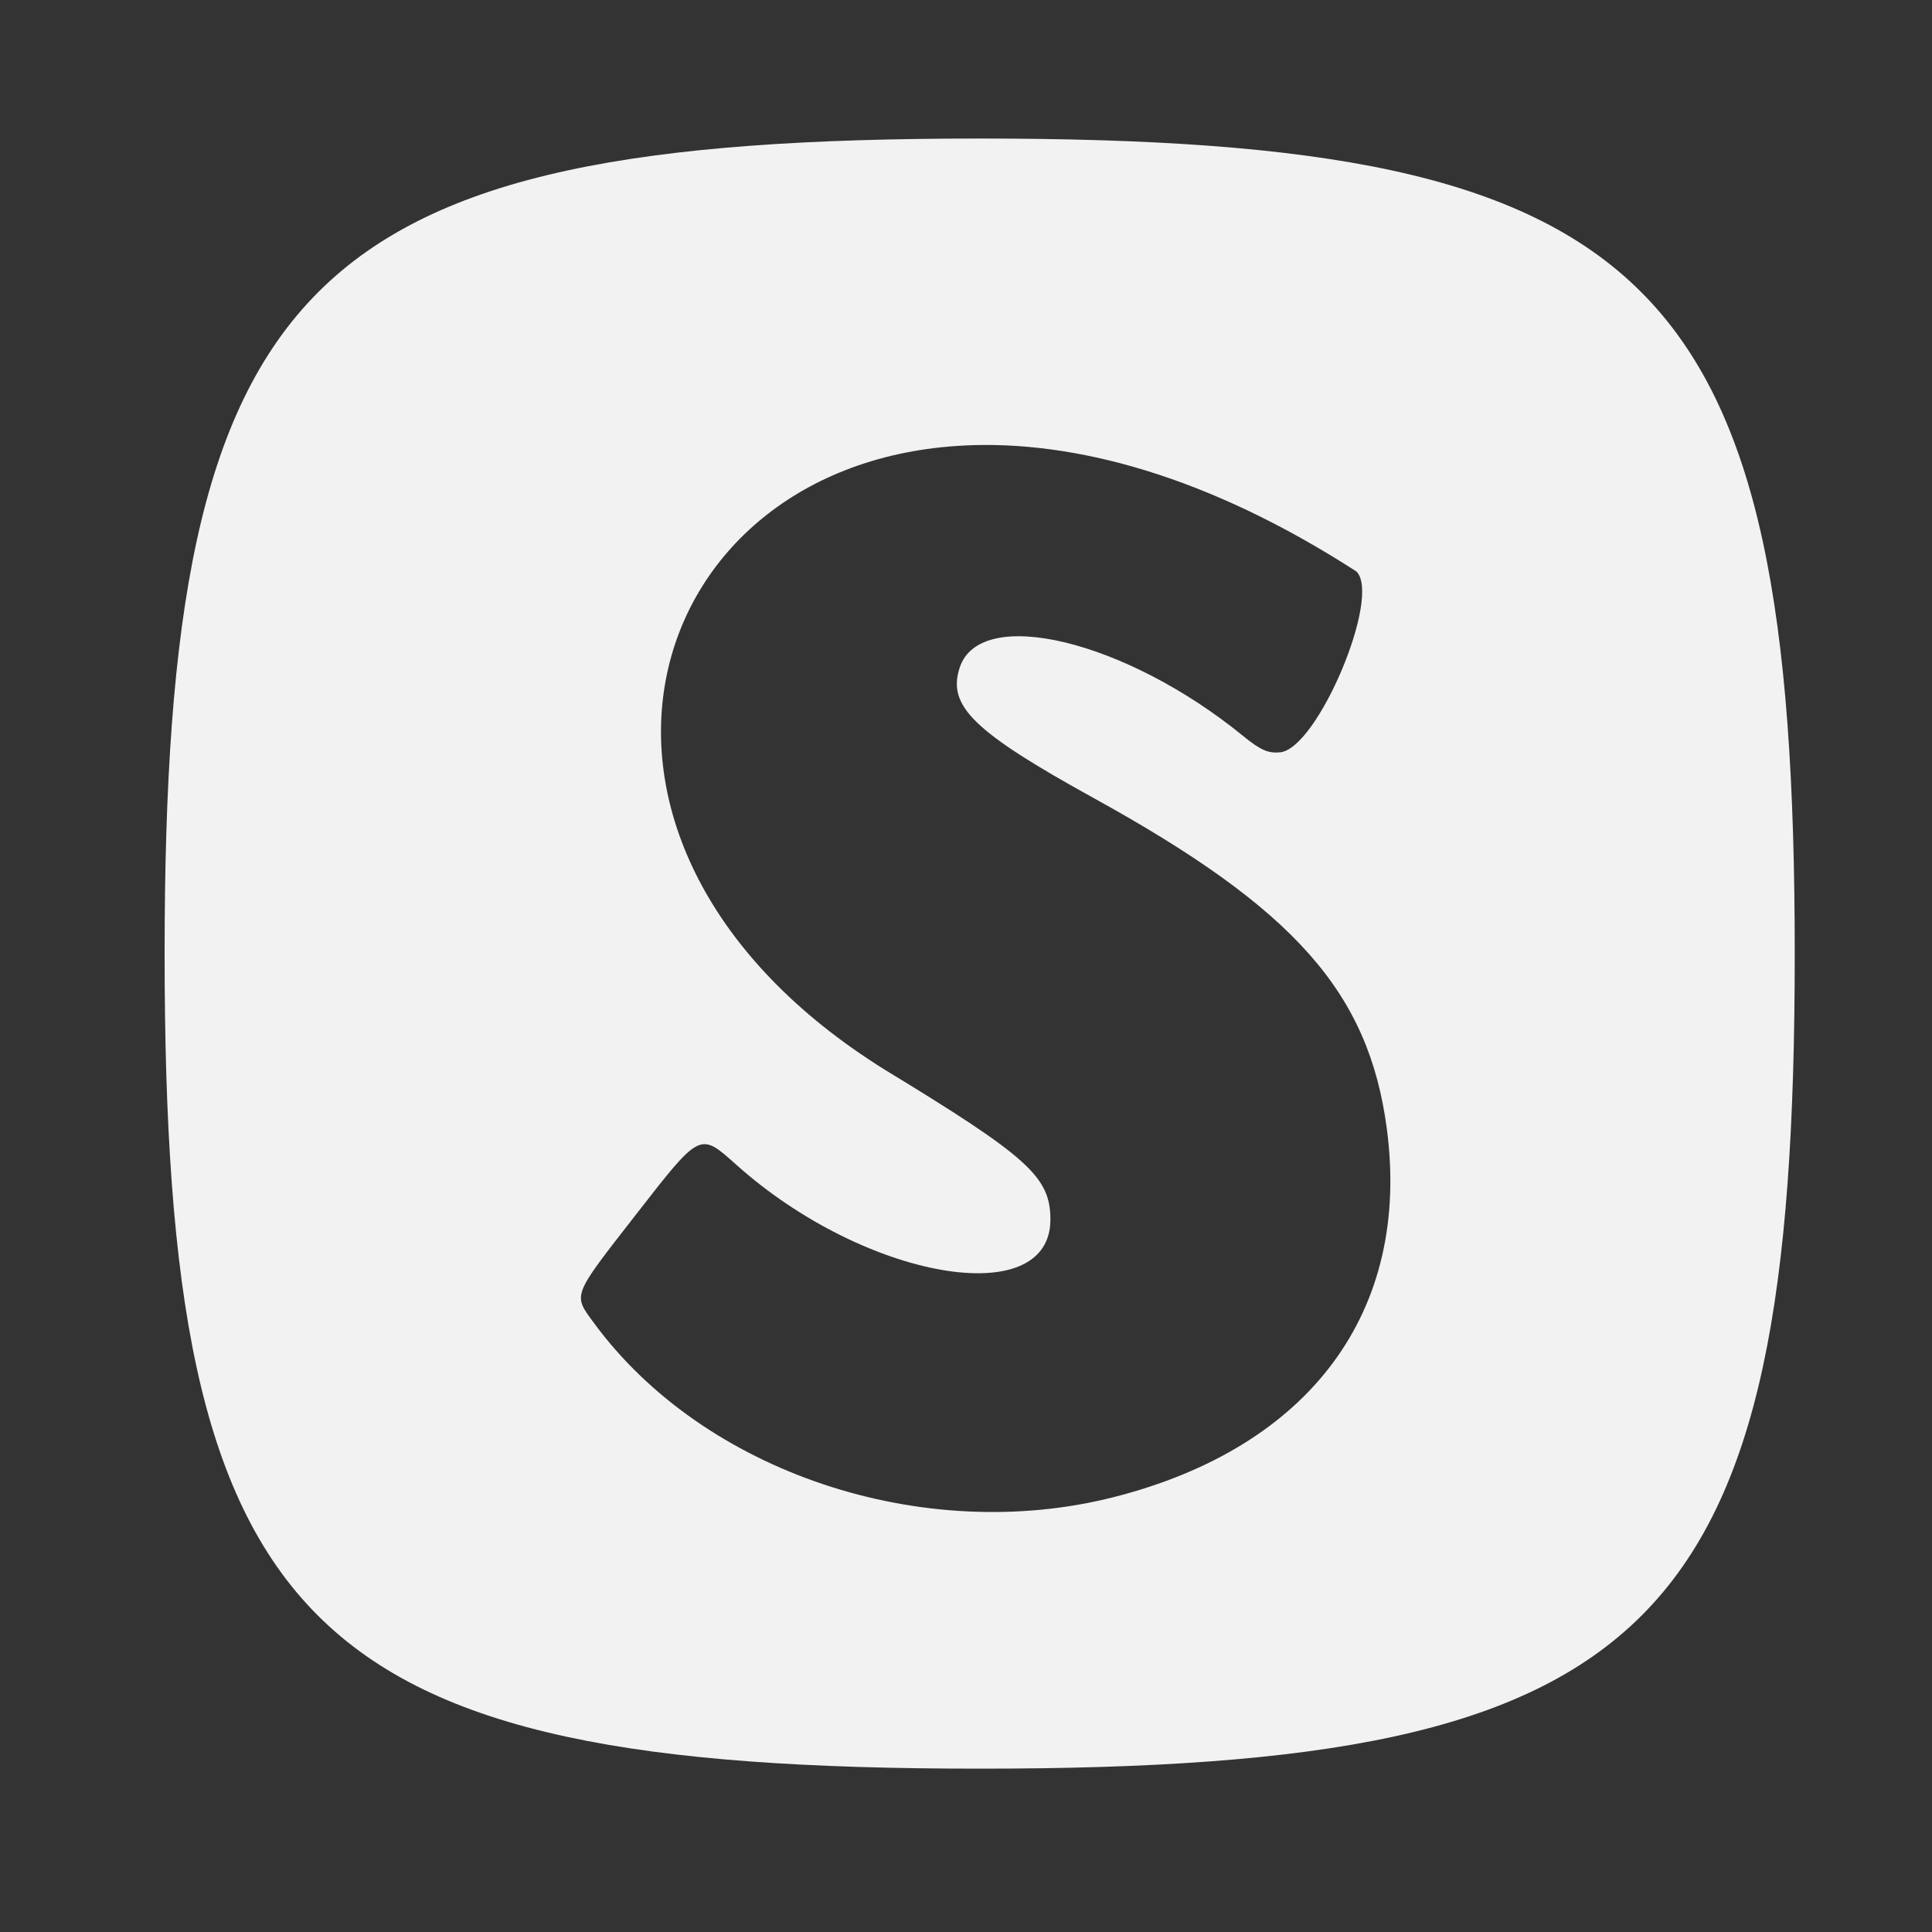 <?xml version="1.0" encoding="UTF-8" standalone="no"?>
<!-- Generator: Adobe Illustrator 16.0.0, SVG Export Plug-In . SVG Version: 6.00 Build 0)  -->

<svg
   xmlns:dc="http://purl.org/dc/elements/1.1/"
   xmlns:cc="http://creativecommons.org/ns#"
   xmlns:rdf="http://www.w3.org/1999/02/22-rdf-syntax-ns#"
   xmlns:svg="http://www.w3.org/2000/svg"
   xmlns="http://www.w3.org/2000/svg"
   xmlns:sodipodi="http://sodipodi.sourceforge.net/DTD/sodipodi-0.dtd"
   xmlns:inkscape="http://www.inkscape.org/namespaces/inkscape"
   version="1.1"
   id="svg2"
   inkscape:export-filename="/home/lollo78/Scrivania/Caz"
   inkscape:export-xdpi="360"
   inkscape:version="0.91 r13725"
   inkscape:export-ydpi="360"
   sodipodi:docname="ScummVM (2 test inside).svg"
   x="0px"
   y="0px"
   width="64px"
   height="64px"
   viewBox="0 128 64 64"
   enable-background="new 0 128 64 64"
   xml:space="preserve"><rect x="0" y="128" width="64" height="64" fill="#333333" stroke="none"/><defs
     id="defs6" /><sodipodi:namedview
     pagecolor="#ffffff"
     bordercolor="#666666"
     borderopacity="1"
     objecttolerance="10"
     gridtolerance="10"
     guidetolerance="10"
     inkscape:pageopacity="0"
     inkscape:pageshadow="2"
     inkscape:window-width="1615"
     inkscape:window-height="1026"
     id="namedview4"
     showgrid="false"
     inkscape:zoom="7.3750001"
     inkscape:cx="24.972789"
     inkscape:cy="18.496899"
     inkscape:window-x="1985"
     inkscape:window-y="24"
     inkscape:window-maximized="1"
     inkscape:current-layer="layer1" /><path
     style="fill:#f2f2f2;fill-opacity:1"
     d="m 33.627,196.593 c -22.415,0 -27,4.555 -27,27.002 0,22.447 4.514,26.998 27,26.998 22.489,0 27,-4.542 27,-26.998 0,-22.458 -4.585,-27.002 -27,-27.002 z m 0.146,9.828 c 3.853,-0.029 7.501,1.089 10.596,3.381 4.571,3.037 2.525,5.525 0.422,9.152 -0.808,2.411 0.796,3.32 1.83,5.281 1.078,1.912 1.302,4.808 1.234,6.908 -2.446,11.651 -13.874,11.192 -19.424,9.422 -3.84,-1.852 -6.471,-3.367 -7.314,-7.246 0.307,-2.879 1.806,-4.29 3.217,-6.068 2.201,-2.244 0.336,-2.938 -1.123,-5.439 -2.768,-6.444 -0.656,-12.901 6.654,-14.98 1.317,-0.264 2.624,-0.4 3.908,-0.41 z m 0.467,2.424 c -4.512,-0.051 -8.509,2.11 -9.502,6.23 -1.089,4.518 0.977,7.97 6.938,11.596 3.918,2.383 4.514,2.923 4.514,4.086 0,2.515 -5.058,1.634 -8.553,-1.488 -1.01,-0.903 -0.973,-0.921 -2.756,1.369 -1.741,2.237 -1.71,2.151 -1.131,2.939 2.987,4.07 8.96,6.067 14.17,4.74 5.357,-1.364 8.099,-5.069 7.436,-10.047 -0.494,-3.707 -2.505,-5.977 -7.967,-8.99 -3.296,-1.818 -4.016,-2.519 -3.67,-3.568 0.562,-1.702 4.529,-0.741 7.727,1.869 0.468,0.382 0.681,0.475 1.006,0.441 1.022,-0.106 2.771,-4.262 2.074,-4.93 -2.955,-2.832 -6.776,-4.209 -10.285,-4.248 z"
     id="Games"
     inkscape:connector-curvature="0" /><g
     inkscape:groupmode="layer"
     id="layer1"
     inkscape:label="S"
     style="display:inline"><path
       style="fill:#f2f2f2;fill-opacity:1"
       d="m 32.453,132.589 c -22.415,0 -27,4.555 -27,27.002 0,22.447 4.514,26.998 27,26.998 22.489,0 27,-4.542 27,-26.998 0,-22.458 -4.585,-27.002 -27,-27.002 z m -0.502,10.168 c 3.632,-0.177 8.063,1 12.979,4.172 0.847,0.811 -1.277,5.863 -2.52,5.992 -0.395,0.041 -0.656,-0.073 -1.225,-0.537 -3.887,-3.173 -8.71,-4.34 -9.393,-2.271 -0.421,1.275 0.457,2.128 4.463,4.338 6.639,3.663 9.083,6.421 9.684,10.928 0.806,6.051 -2.526,10.555 -9.037,12.213 -6.333,1.613 -13.593,-0.817 -17.225,-5.764 -0.703,-0.958 -0.744,-0.853 1.373,-3.572 2.167,-2.783 2.122,-2.761 3.35,-1.664 4.248,3.796 10.396,4.866 10.396,1.809 0,-1.414 -0.724,-2.068 -5.486,-4.965 -11.962,-7.45 -8.255,-20.148 2.641,-20.678 z"
       id="Games-4"
       inkscape:connector-curvature="0" /></g></svg>